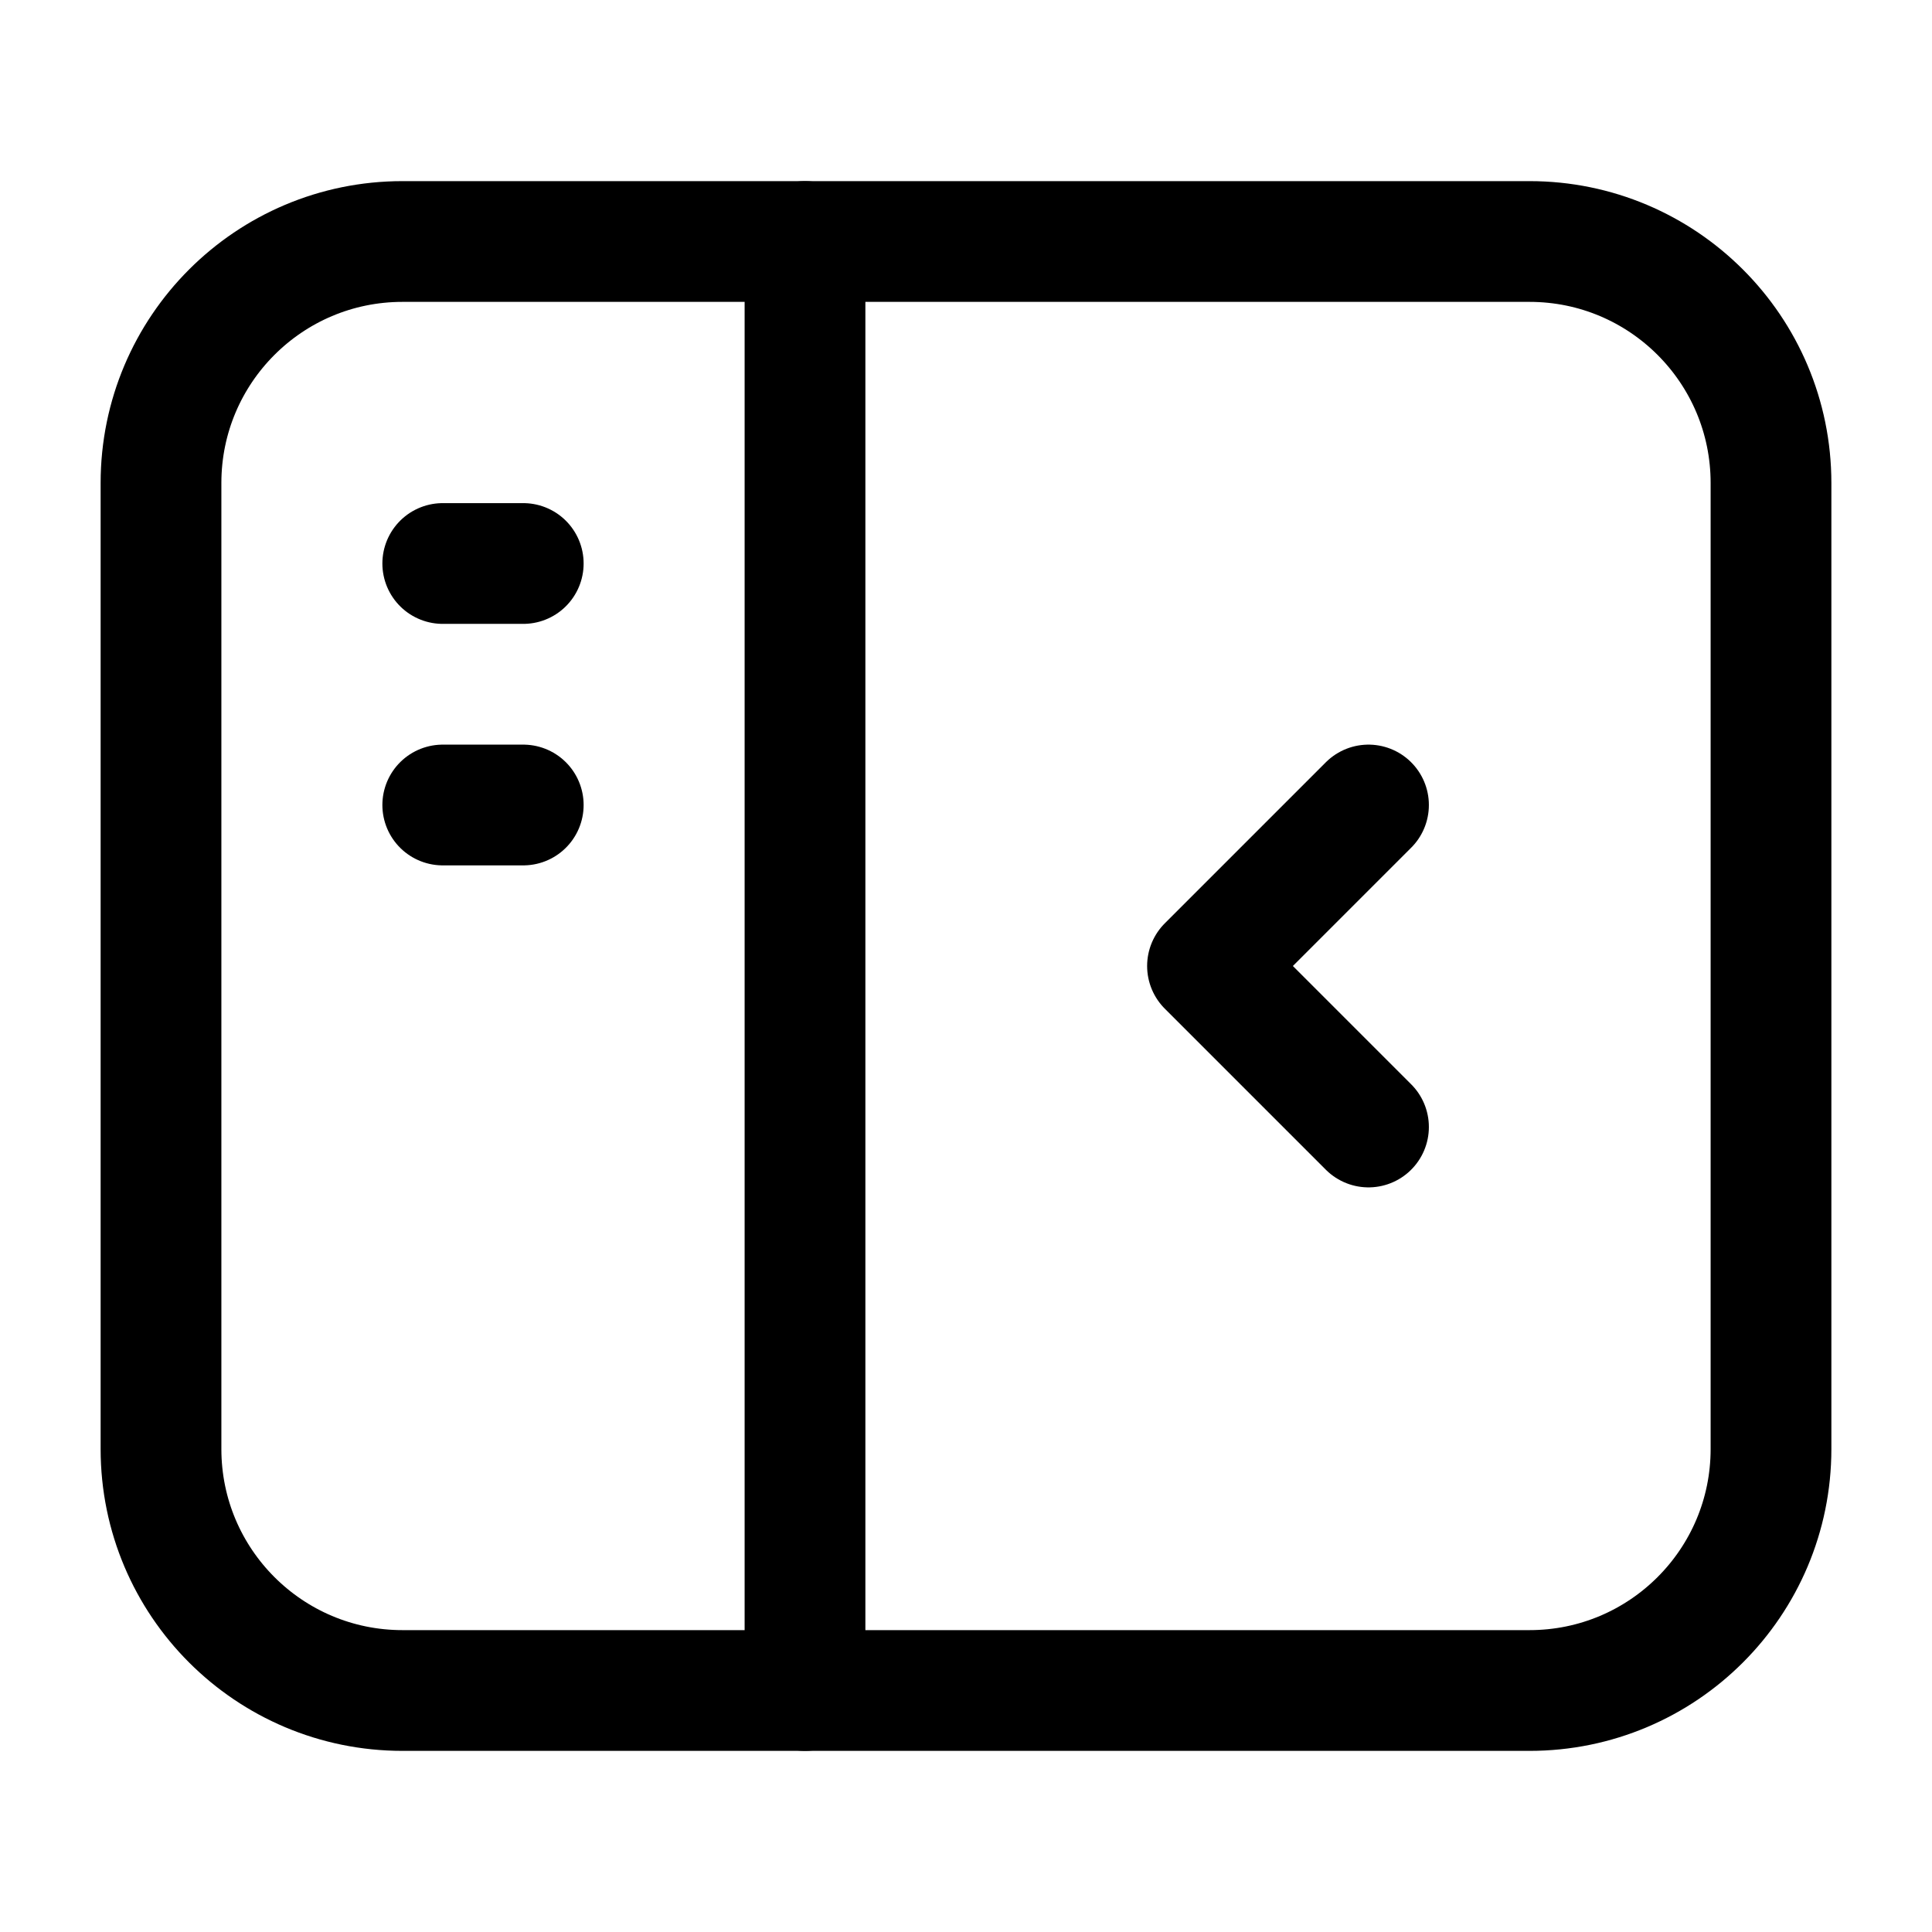 <svg width="24" height="24" viewBox="0 0 24 24" fill="none" xmlns="http://www.w3.org/2000/svg">
    <path d="M2 6V18C2 19.657 3.343 21 5 21L19 21C20.657 21 22 19.657 22 18V6C22 4.343 20.657 3 19 3H5C3.343 3 2 4.343 2 6Z" stroke="currentColor" stroke-width="1.5" stroke-linecap="round" stroke-linejoin="round"/>
    <path d="M10 3L10 21" stroke="currentColor" stroke-width="1.5" stroke-linecap="round" stroke-linejoin="round"/>
    <path d="M5.5 7H6.5M5.5 10H6.5" stroke="currentColor" stroke-width="1.5" stroke-linecap="round" stroke-linejoin="round"/>
    <path d="M17 10L15 12L17 14" stroke="currentColor" stroke-width="1.5" stroke-linecap="round" stroke-linejoin="round"/>
</svg>
